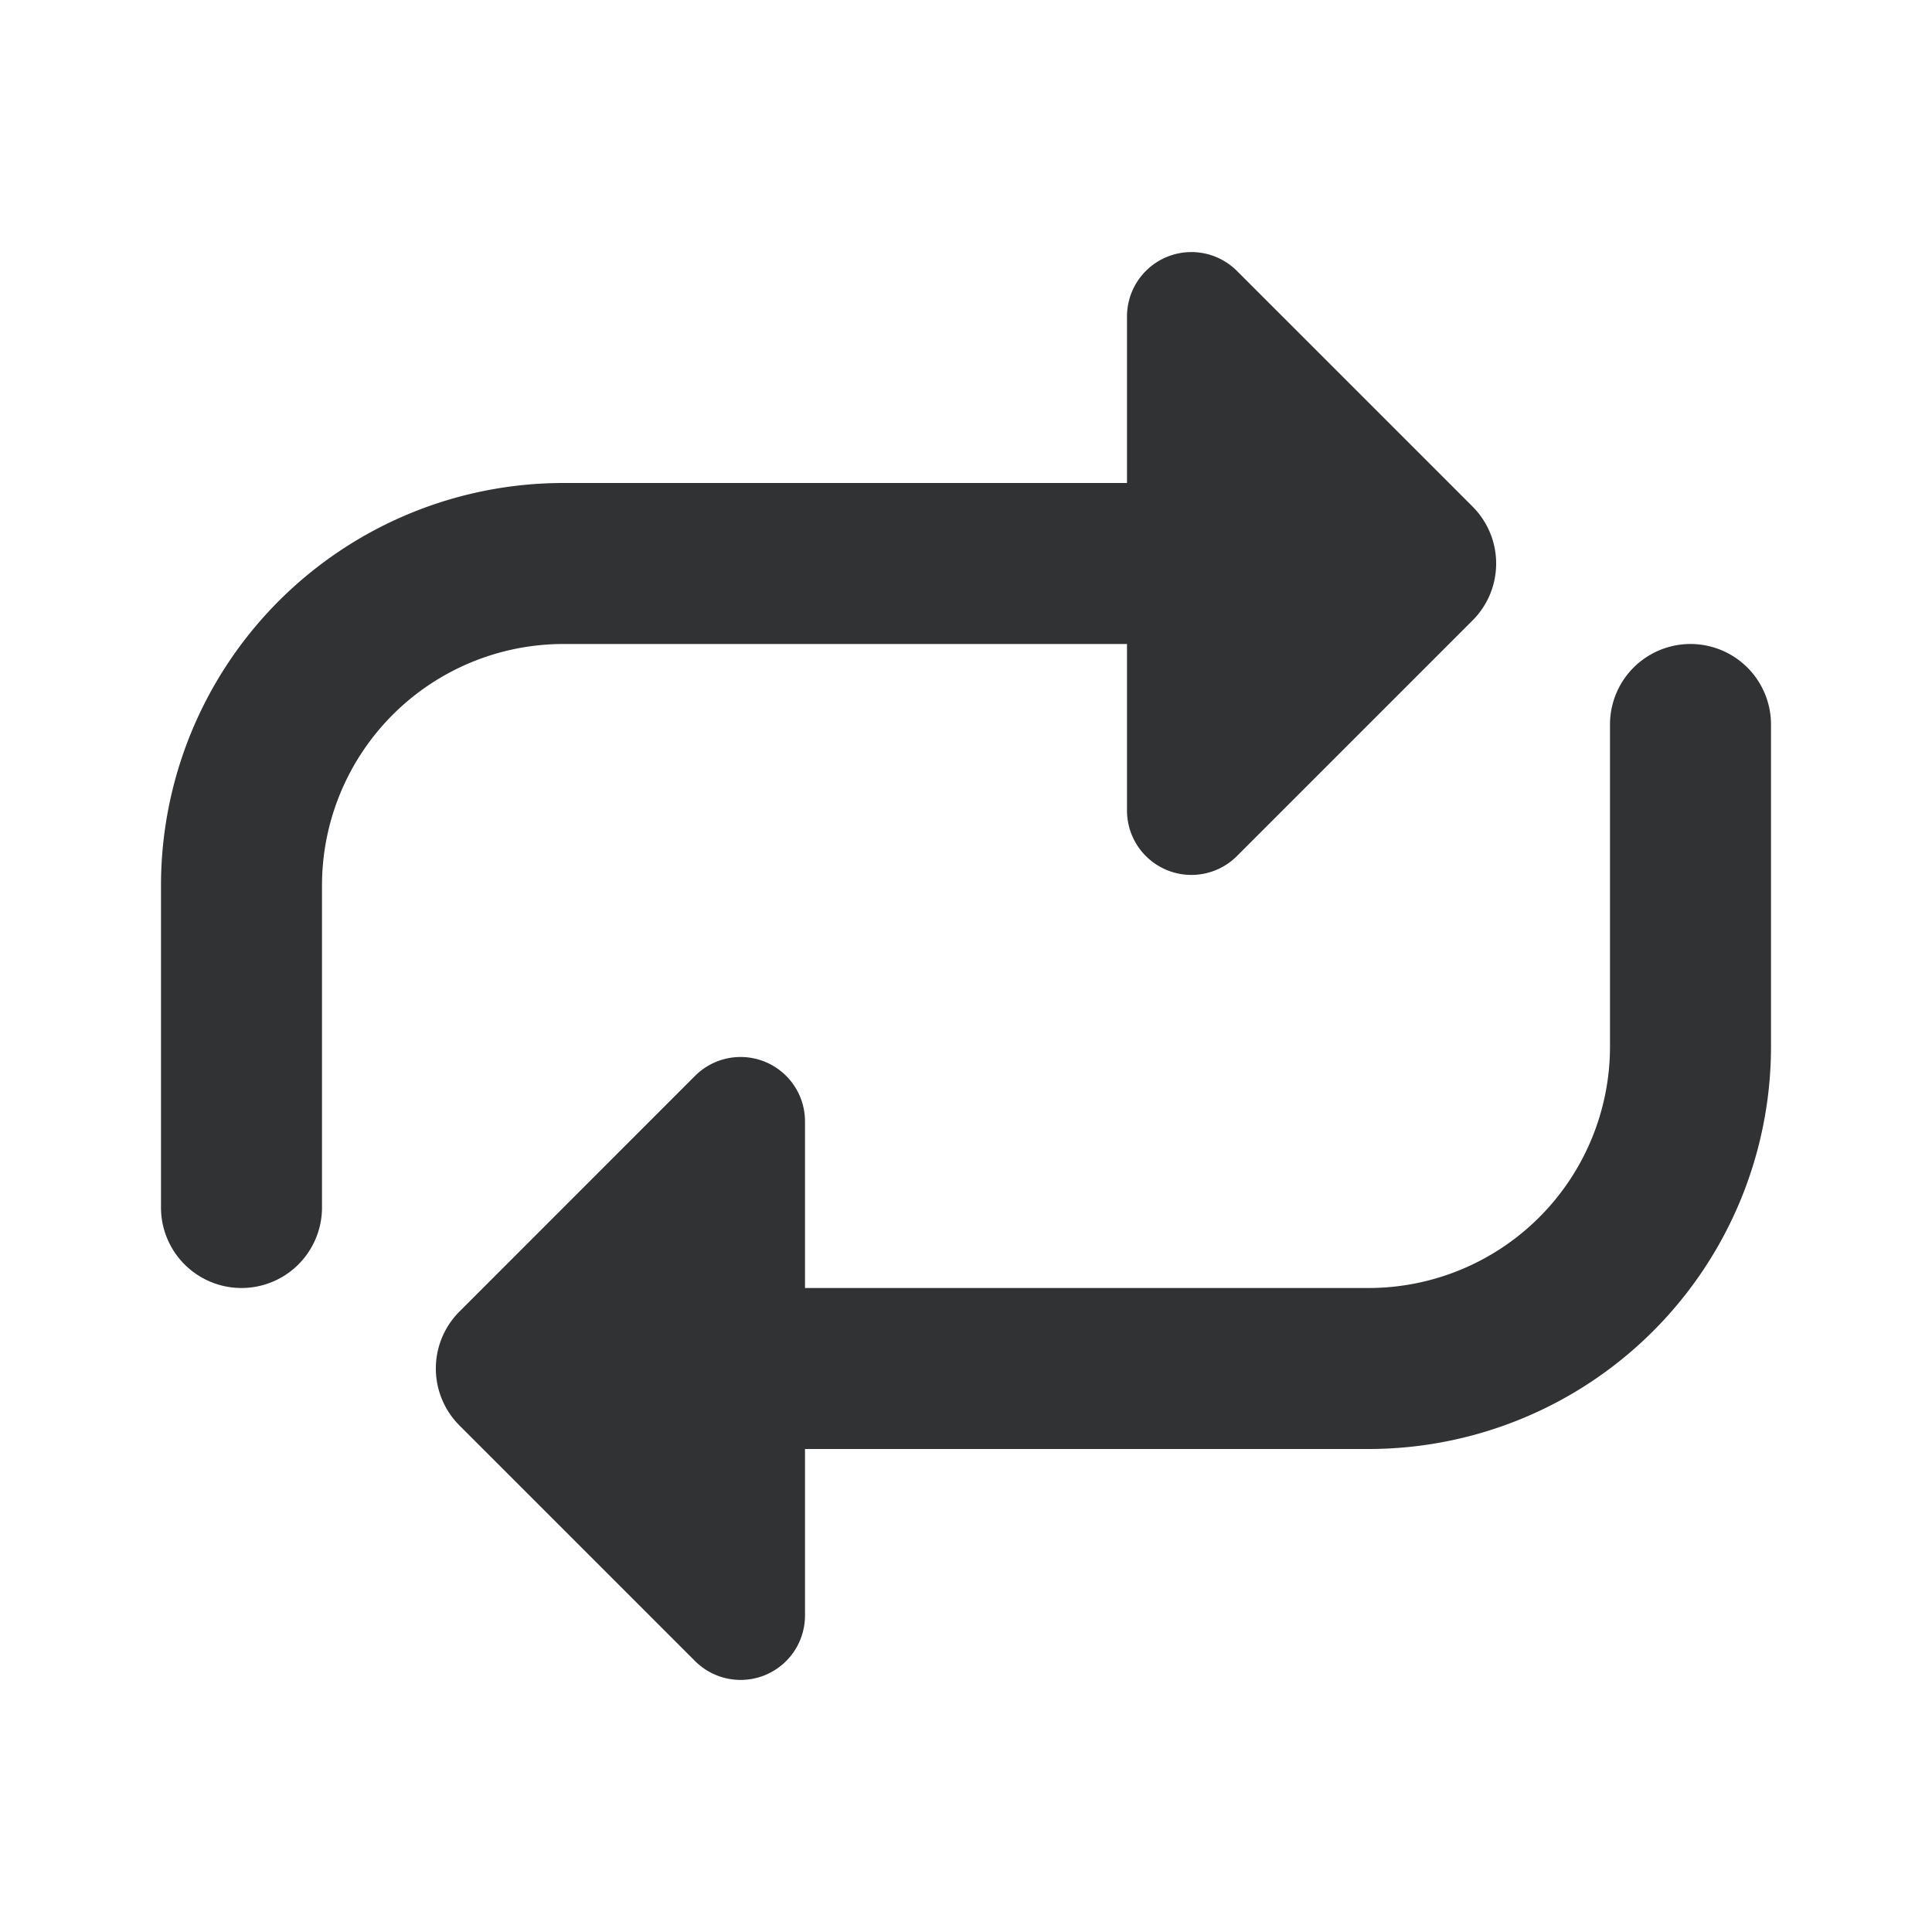 <svg xmlns="http://www.w3.org/2000/svg" width="24" height="24" fill="none" viewBox="0 0 24 24"><path fill="#313234" d="M14 3.931V6H7a5 5 0 0 0-5 5v4a1 1 0 1 0 2 0v-4a3 3 0 0 1 3-3h7v2.069a.8.8 0 0 0 1.366.565l2.927-2.927a1 1 0 0 0 0-1.414l-2.927-2.927A.8.8 0 0 0 14 3.93"/><path fill="#313234" d="M10 16v-2.069a.8.8 0 0 0-1.366-.566l-2.927 2.928a1 1 0 0 0 0 1.414l2.927 2.927A.8.8 0 0 0 10 20.068V18h7a5 5 0 0 0 5-5V9a1 1 0 1 0-2 0v4a3 3 0 0 1-3 3z"/></svg>